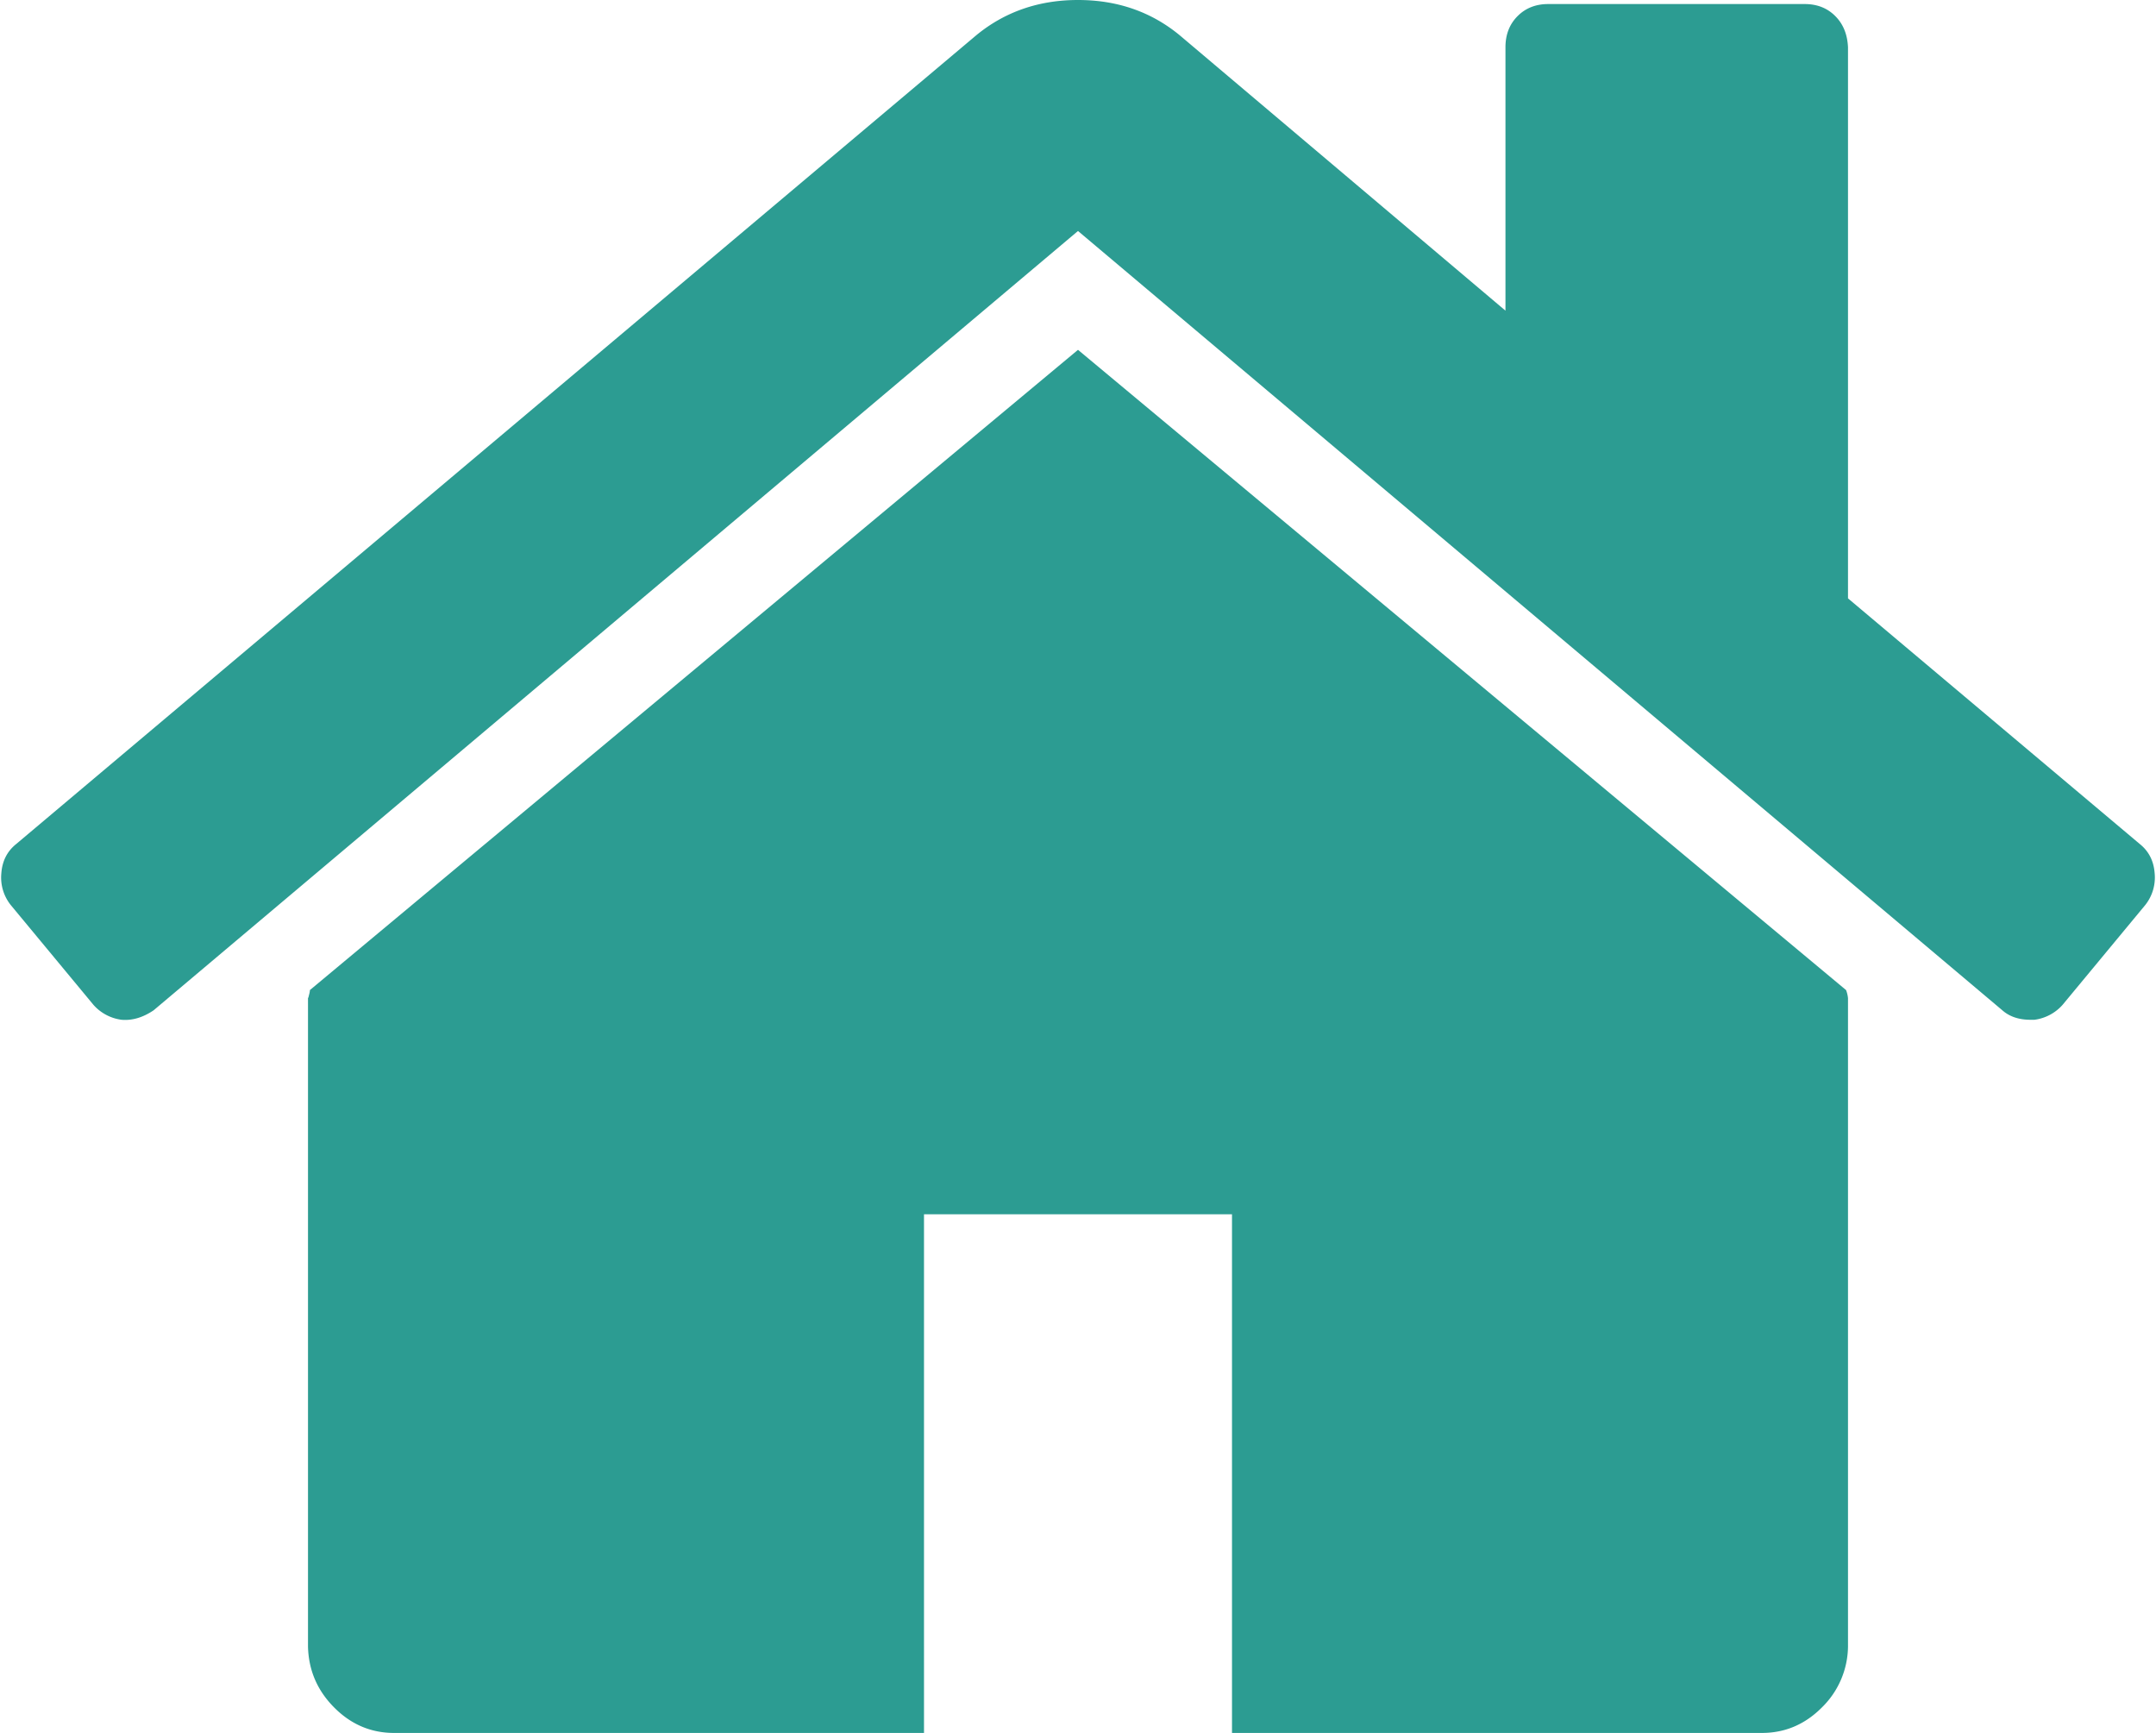 <svg width="56" height="45" xmlns="http://www.w3.org/2000/svg"><path d="M47.95 25.71a.815.815 0 01.05.21v16.835a2.244 2.244 0 01-.674 1.579c-.44.444-.96.666-1.561.666H32V31.532h-8V45H10.235c-.601 0-1.121-.222-1.56-.666-.44-.445-.66-.97-.675-1.579V25.92c.015-.024.02-.059.032-.106a.484.484 0 00.018-.105L28 9.084 47.95 25.71zm8.015-3.035a1.15 1.15 0 01-.243.825l-2.15 2.595a1.18 1.18 0 01-.73.386h-.103c-.301 0-.544-.082-.73-.246L28 5.998 3.99 26.235c-.277.187-.555.27-.833.246a1.177 1.177 0 01-.728-.386L.278 23.5a1.146 1.146 0 01-.243-.825c.023-.315.15-.567.381-.754L25.363.911C26.103.305 26.983 0 28 0c1.018 0 1.897.304 2.637.912l8.466 7.155v-6.84c0-.327.104-.596.312-.806.208-.21.474-.316.798-.316h6.662c.324 0 .59.105.798.316.208.21.312.48.327.807v14.31l7.584 6.383c.231.187.358.439.381.754z" fill="#2c9c92"/></svg>